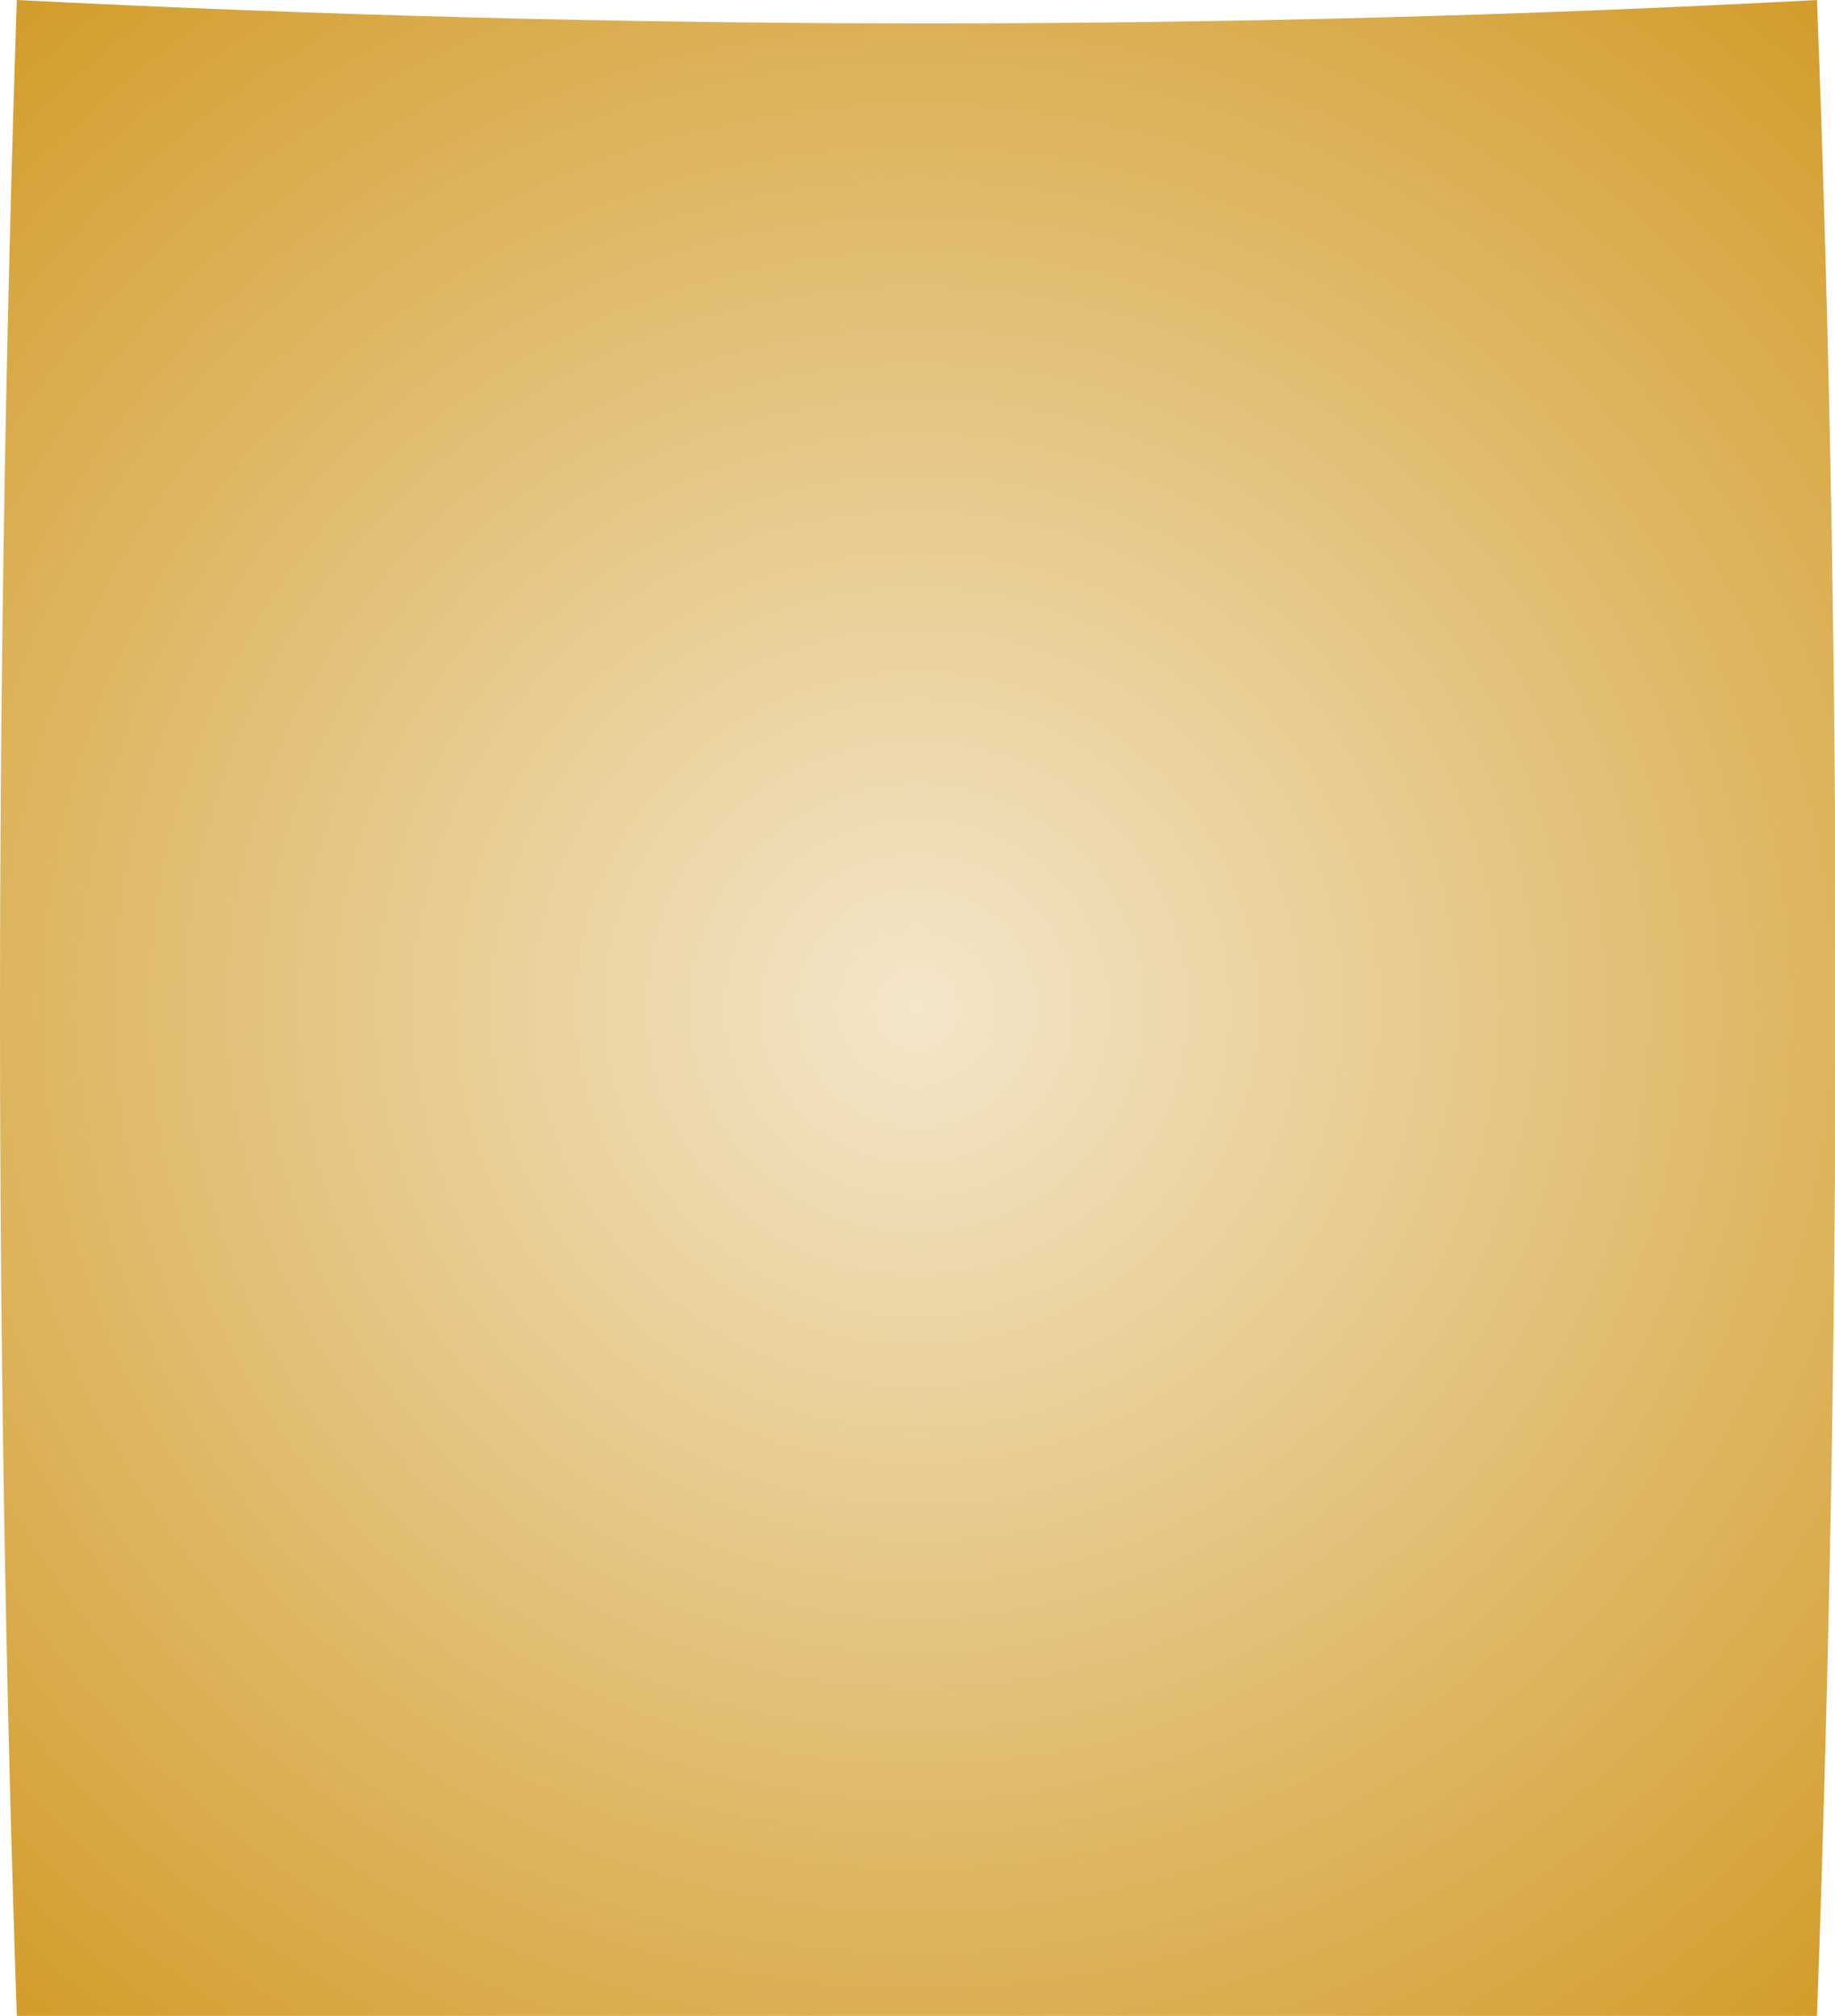 <?xml version="1.0" encoding="UTF-8" standalone="no"?>
<svg xmlns:ffdec="https://www.free-decompiler.com/flash" xmlns:xlink="http://www.w3.org/1999/xlink" ffdec:objectType="morphshape" height="84.0px" width="76.45px" xmlns="http://www.w3.org/2000/svg">
  <g transform="matrix(1.0, 0.0, 0.0, 1.0, 0.7, 0.0)">
    <path d="M0.0 0.0 Q-1.4 42.5 0.0 84.0 L75.0 84.0 Q76.55 40.6 75.0 0.0 38.5 1.95 0.0 0.0" fill="url(#gradient0)" fill-rule="evenodd" stroke="none">
      <animate attributeName="d" dur="2s" repeatCount="indefinite" values="M0.0 0.0 Q-1.4 42.5 0.0 84.0 L75.0 84.0 Q76.55 40.6 75.0 0.0 38.5 1.95 0.0 0.0;M0.0 0.0 Q0.0 42.0 0.0 84.0 L75.0 84.0 Q75.0 42.0 75.0 0.0 37.5 0.0 0.0 0.0"/>
    </path>
    <path d="M0.0 0.0 Q38.5 1.95 75.0 0.0 76.55 40.6 75.0 84.0 L0.0 84.0 Q-1.4 42.5 0.0 0.0 Z" fill="none" stroke="#000000" stroke-linecap="round" stroke-linejoin="round" stroke-opacity="0.0" stroke-width="0.0">
      <animate attributeName="stroke" dur="2s" repeatCount="indefinite" values="#000000;#000001"/>
      <animate attributeName="stroke-width" dur="2s" repeatCount="indefinite" values="0.0;0.0"/>
      <animate attributeName="fill-opacity" dur="2s" repeatCount="indefinite" values="0.0;0.0"/>
      <animate attributeName="d" dur="2s" repeatCount="indefinite" values="M0.0 0.0 Q38.5 1.95 75.0 0.0 76.55 40.6 75.0 84.0 L0.0 84.0 Q-1.4 42.5 0.0 0.0 Z;M0.0 0.0 Q37.5 0.0 75.0 0.0 75.0 42.0 75.0 84.0 L0.0 84.0 Q0.0 42.0 0.0 0.0 Z"/>
    </path>
  </g>
  <defs>
    <radialGradient cx="0" cy="0" gradientTransform="matrix(0.069, 0.0, 0.0, 0.068, 37.5, 42.0)" gradientUnits="userSpaceOnUse" id="gradient0" r="819.2" spreadMethod="pad">
      <animateTransform additive="replace" attributeName="gradientTransform" dur="2s" from="1" repeatCount="indefinite" to="1" type="scale"/>
      <animateTransform additive="sum" attributeName="gradientTransform" dur="2s" from="37.5 42.0" repeatCount="indefinite" to="37.5 42.0" type="translate"/>
      <animateTransform additive="sum" attributeName="gradientTransform" dur="2s" from="0.0" repeatCount="indefinite" to="0.0" type="rotate"/>
      <animateTransform additive="sum" attributeName="gradientTransform" dur="2s" from="0.069 0.068" repeatCount="indefinite" to="0.069 0.068" type="scale"/>
      <animateTransform additive="sum" attributeName="gradientTransform" dur="2s" from="0.0" repeatCount="indefinite" to="0.0" type="skewX"/>
      <stop offset="0.0" stop-color="#d39d2c" stop-opacity="0.251">
        <animate attributeName="offset" dur="2s" repeatCount="indefinite" values="0.0;0.0"/>
        <animate attributeName="stop-color" dur="2s" repeatCount="indefinite" values="#d39d2c;#d39d2d"/>
        <animate attributeName="stop-opacity" dur="2s" repeatCount="indefinite" values="0.251;0.251"/>
      </stop>
      <stop offset="1.0" stop-color="#d39d2c">
        <animate attributeName="offset" dur="2s" repeatCount="indefinite" values="1.0;1.0"/>
        <animate attributeName="stop-color" dur="2s" repeatCount="indefinite" values="#d39d2c;#d39d2d"/>
        <animate attributeName="stop-opacity" dur="2s" repeatCount="indefinite" values="1.0;1.0"/>
      </stop>
    </radialGradient>
  </defs>
</svg>
